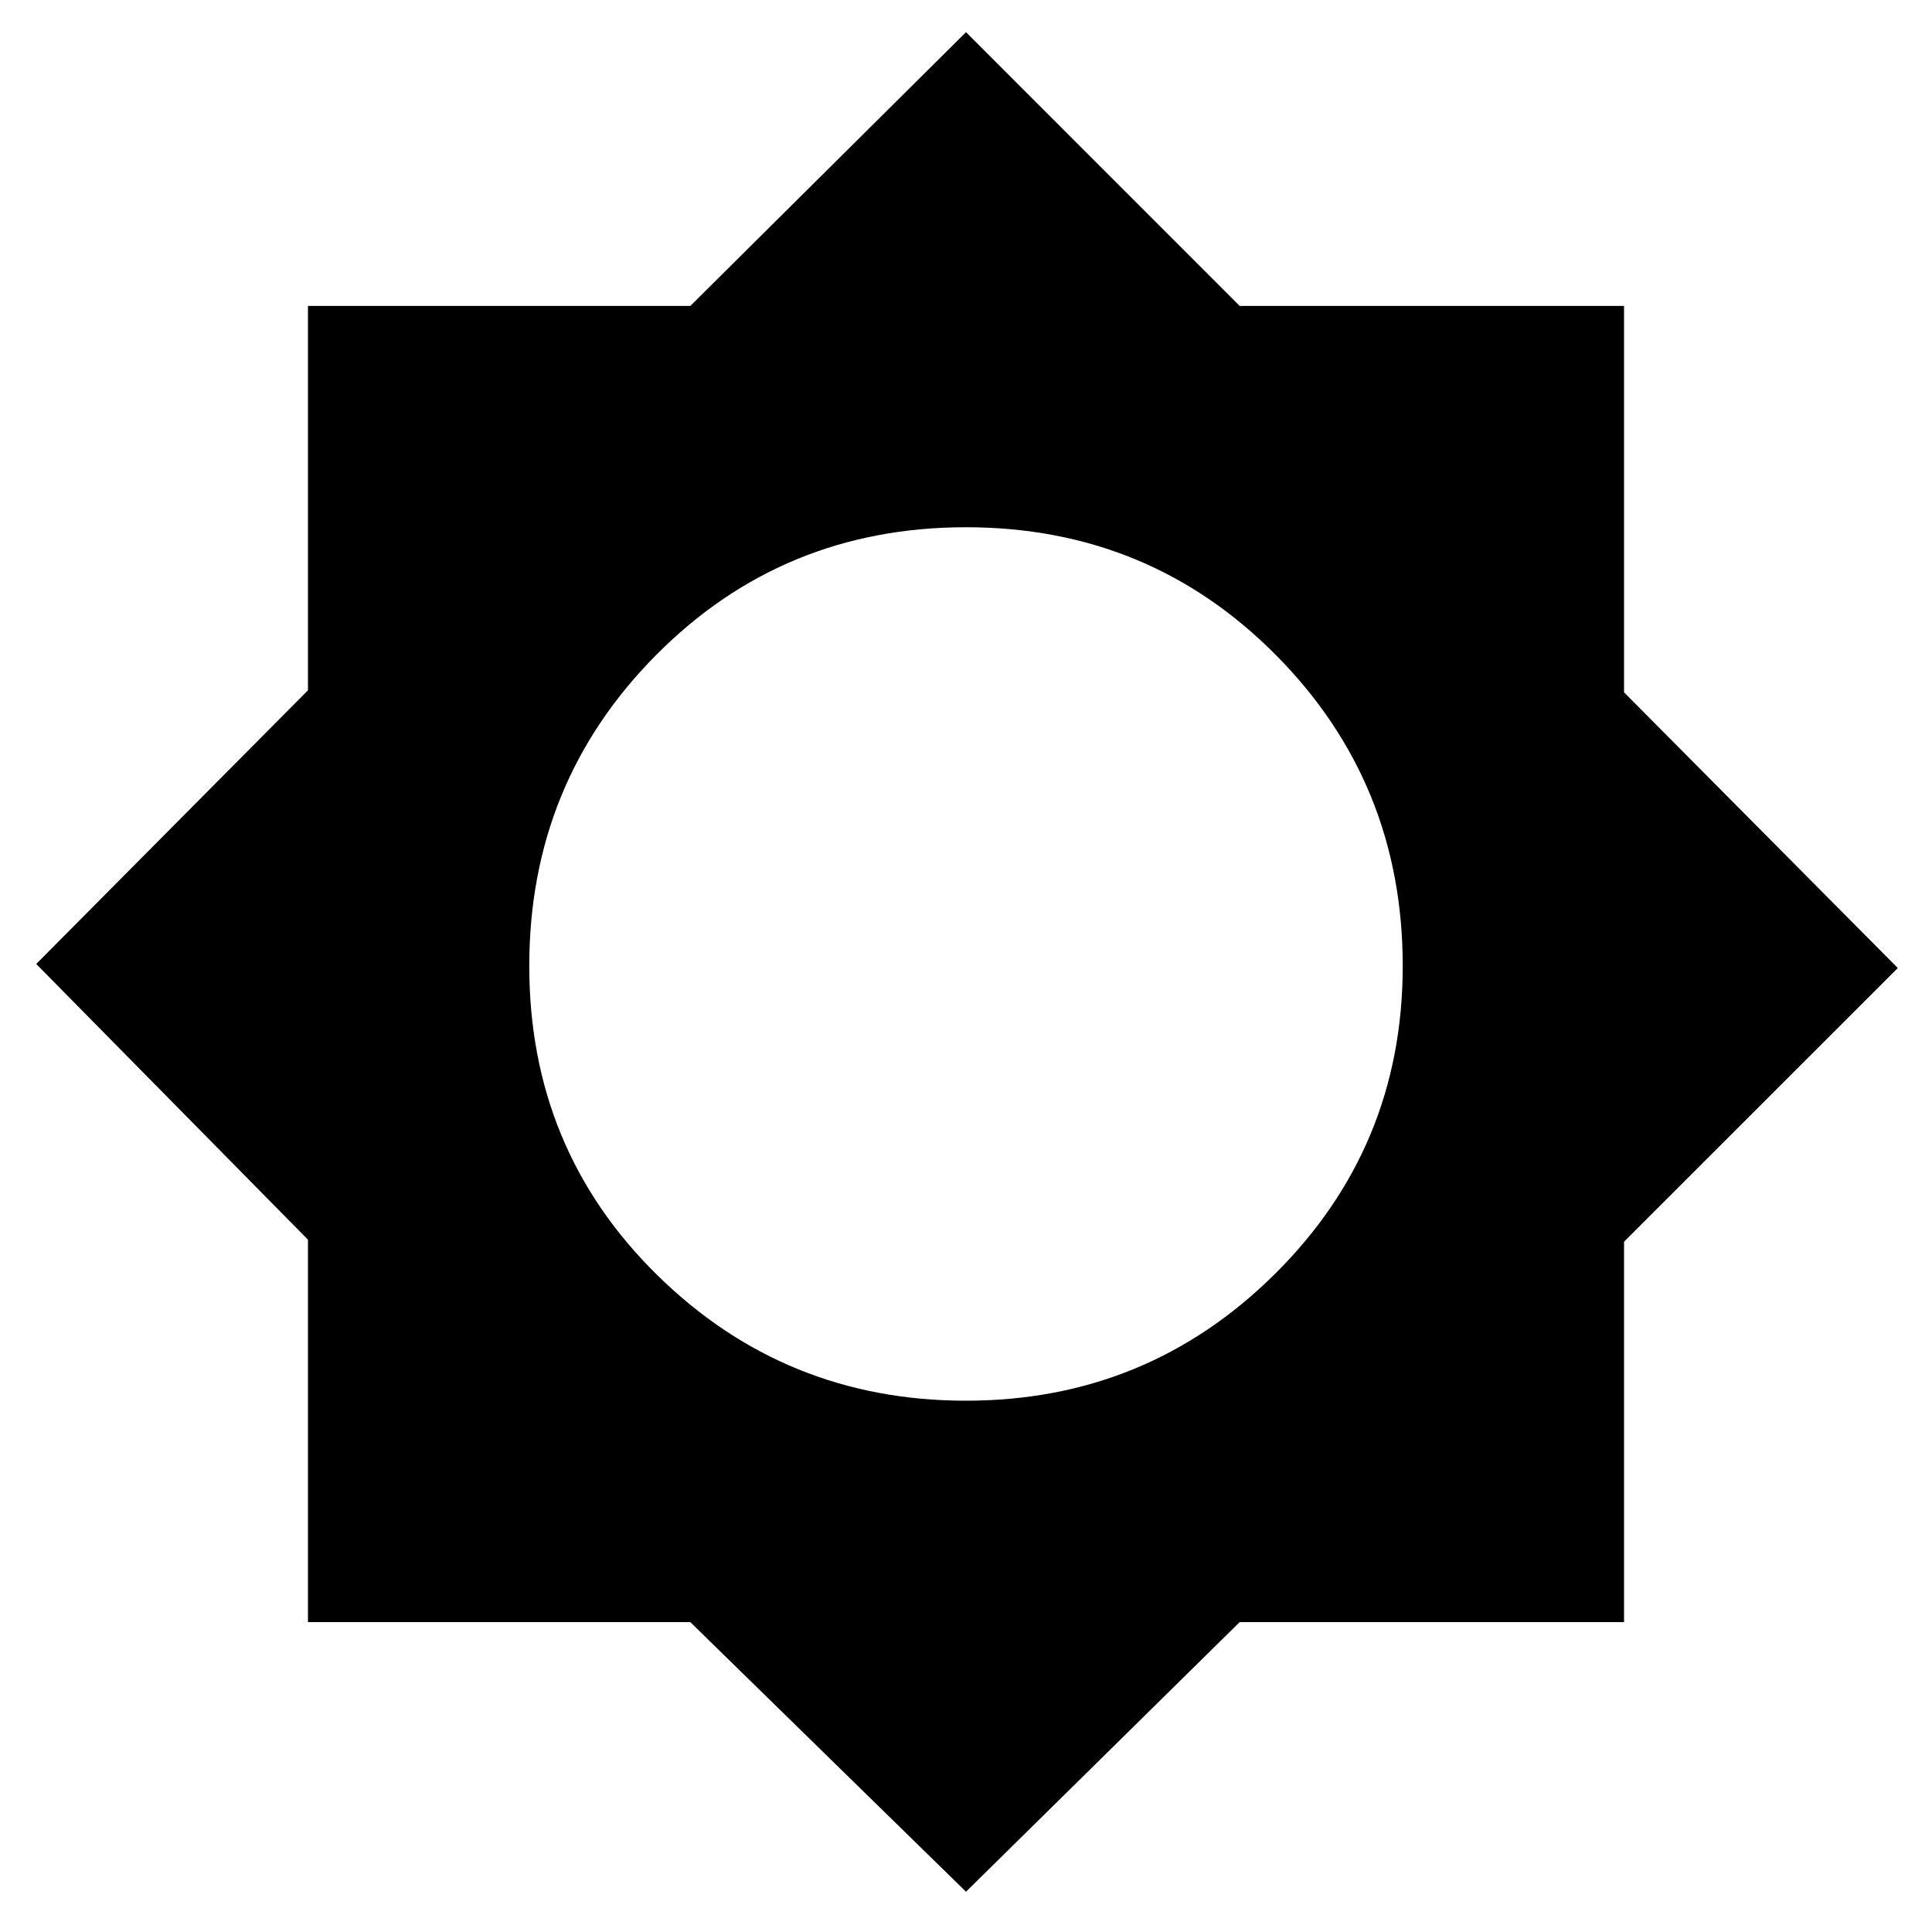 <svg xmlns="http://www.w3.org/2000/svg" height="20" width="20"><path d="m10 19.583-2.854-2.791H3.188v-3.959L.375 9.979l2.813-2.833V3.167h3.958L10 .333l2.833 2.834h3.979v4l2.834 2.854-2.834 2.833v3.938h-3.979Zm0-5.083q1.875 0 3.198-1.312 1.323-1.313 1.323-3.188 0-1.896-1.313-3.219Q11.896 5.458 10 5.458q-1.896 0-3.208 1.323Q5.479 8.104 5.479 10t1.323 3.198Q8.125 14.5 10 14.5Z"/></svg>